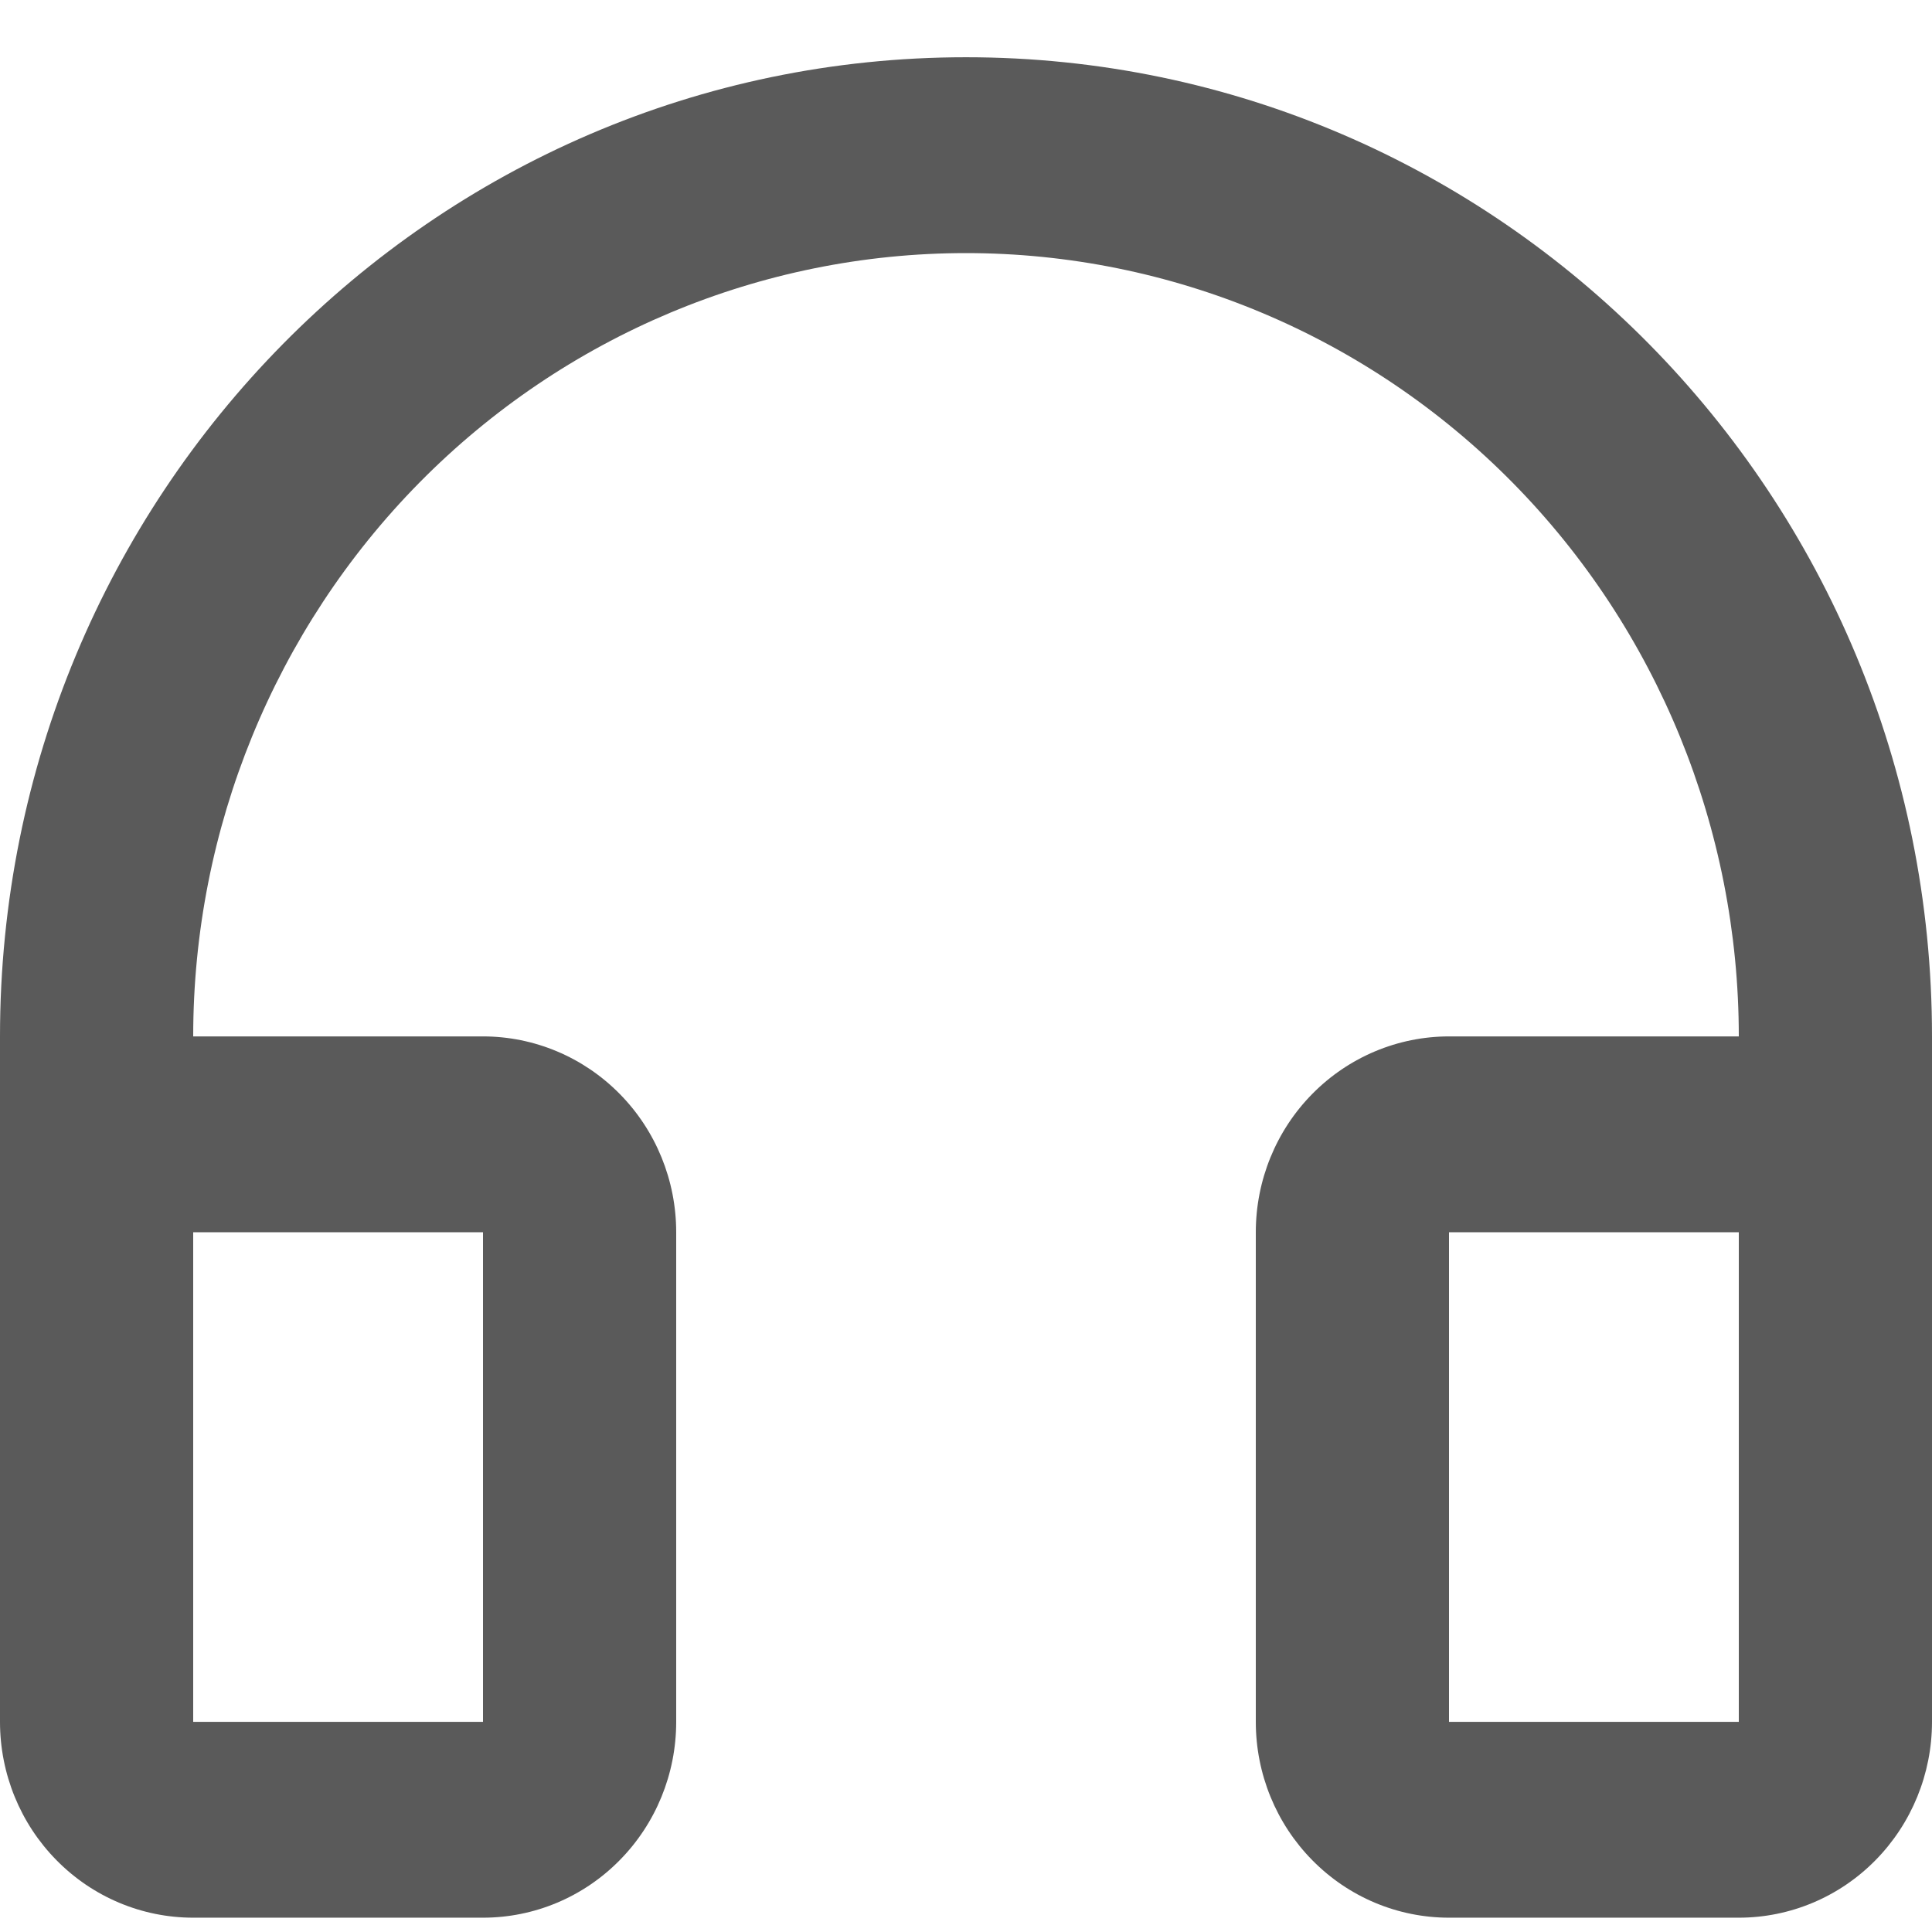 <svg width="27" height="27" viewBox="0 0 27 27" fill="none" xmlns="http://www.w3.org/2000/svg">
<path d="M13.5 3.537C10.636 3.537 7.889 4.69 5.863 6.743C3.838 8.796 2.7 11.581 2.7 14.484H6.75C7.466 14.484 8.153 14.773 8.659 15.286C9.166 15.799 9.45 16.495 9.45 17.221V24.063C9.45 24.789 9.166 25.485 8.659 25.998C8.153 26.512 7.466 26.8 6.75 26.8H2.7C1.984 26.8 1.297 26.512 0.791 25.998C0.284 25.485 0 24.789 0 24.063V14.484C0 6.926 6.044 0.8 13.5 0.8C20.956 0.8 27 6.926 27 14.484V24.063C27 24.789 26.715 25.485 26.209 25.998C25.703 26.512 25.016 26.8 24.3 26.8H20.25C19.534 26.8 18.847 26.512 18.341 25.998C17.834 25.485 17.55 24.789 17.55 24.063V17.221C17.55 16.495 17.834 15.799 18.341 15.286C18.847 14.773 19.534 14.484 20.25 14.484H24.3C24.3 11.581 23.162 8.796 21.137 6.743C19.111 4.69 16.364 3.537 13.5 3.537ZM2.7 17.221V24.063H6.75V17.221H2.7ZM20.25 17.221V24.063H24.3V17.221H20.25Z" fill="#5A5A5A"/>
</svg>
